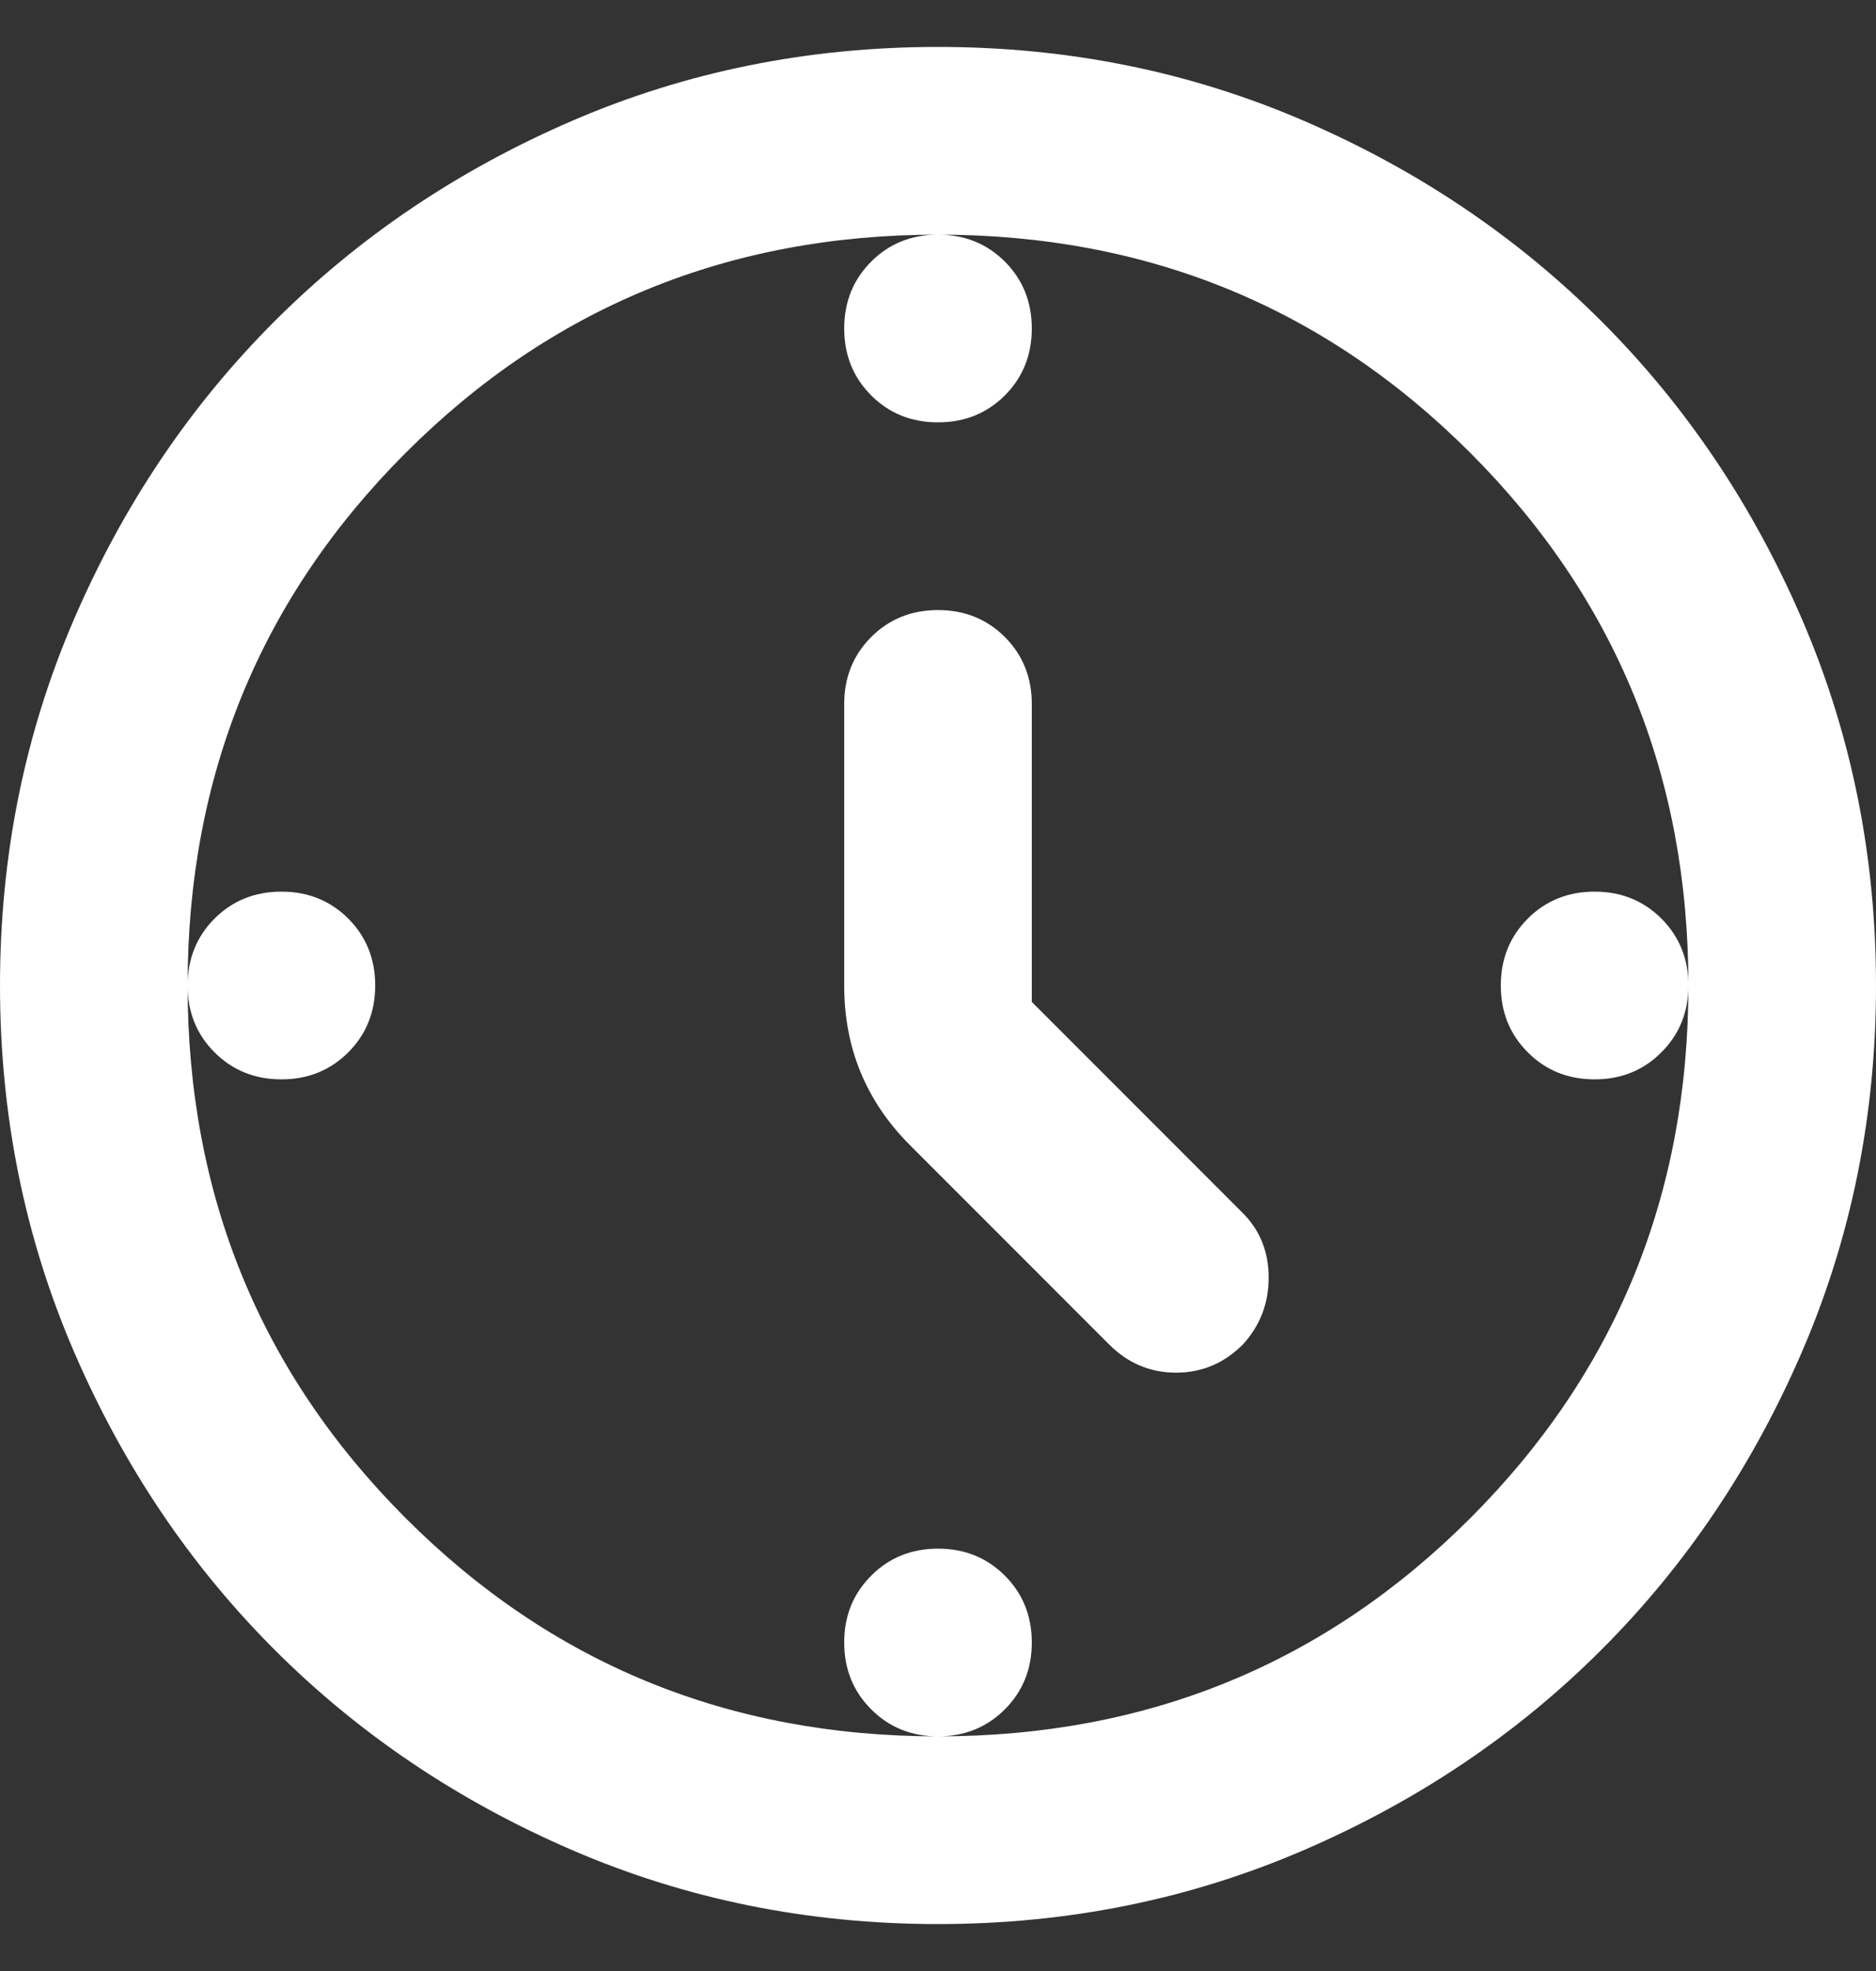 <svg width="20" height="21" viewBox="0 0 20 21" fill="none" xmlns="http://www.w3.org/2000/svg">
<rect x="0" y="0" width="20" height="21" fill="#333333" stroke="none"/>
<path d="M11 10.675L13.25 12.925C13.433 13.108 13.525 13.338 13.525 13.613C13.525 13.888 13.433 14.125 13.25 14.325C13.05 14.525 12.813 14.625 12.538 14.625C12.263 14.625 12.025 14.525 11.825 14.325L9.7 12.2C9.467 11.967 9.292 11.708 9.175 11.425C9.058 11.142 9 10.833 9 10.5V7.5C9 7.217 9.096 6.979 9.288 6.787C9.479 6.596 9.717 6.5 10 6.5C10.283 6.5 10.521 6.596 10.713 6.787C10.904 6.979 11 7.217 11 7.5V10.675ZM10 2.5C10.283 2.5 10.521 2.596 10.713 2.787C10.904 2.979 11 3.217 11 3.5C11 3.783 10.904 4.021 10.713 4.213C10.521 4.404 10.283 4.5 10 4.5C9.717 4.5 9.479 4.404 9.288 4.213C9.096 4.021 9 3.783 9 3.5C9 3.217 9.096 2.979 9.288 2.787C9.479 2.596 9.717 2.5 10 2.5ZM18 10.5C18 10.783 17.904 11.021 17.712 11.212C17.521 11.404 17.283 11.5 17 11.5C16.717 11.5 16.479 11.404 16.288 11.212C16.096 11.021 16 10.783 16 10.5C16 10.217 16.096 9.979 16.288 9.787C16.479 9.596 16.717 9.5 17 9.5C17.283 9.5 17.521 9.596 17.712 9.787C17.904 9.979 18 10.217 18 10.5ZM10 16.5C10.283 16.5 10.521 16.596 10.713 16.788C10.904 16.979 11 17.217 11 17.5C11 17.783 10.904 18.021 10.713 18.212C10.521 18.404 10.283 18.5 10 18.5C9.717 18.5 9.479 18.404 9.288 18.212C9.096 18.021 9 17.783 9 17.5C9 17.217 9.096 16.979 9.288 16.788C9.479 16.596 9.717 16.5 10 16.5ZM4 10.5C4 10.783 3.904 11.021 3.713 11.212C3.521 11.404 3.283 11.5 3 11.5C2.717 11.5 2.479 11.404 2.287 11.212C2.096 11.021 2 10.783 2 10.5C2 10.217 2.096 9.979 2.287 9.787C2.479 9.596 2.717 9.5 3 9.5C3.283 9.5 3.521 9.596 3.713 9.787C3.904 9.979 4 10.217 4 10.5ZM10 20.5C8.617 20.5 7.317 20.237 6.1 19.712C4.883 19.187 3.825 18.475 2.925 17.575C2.025 16.675 1.313 15.617 0.788 14.4C0.263 13.183 0 11.883 0 10.5C0 9.117 0.263 7.817 0.788 6.6C1.313 5.383 2.025 4.325 2.925 3.425C3.825 2.525 4.883 1.812 6.1 1.287C7.317 0.762 8.617 0.5 10 0.5C11.383 0.5 12.683 0.762 13.9 1.287C15.117 1.812 16.175 2.525 17.075 3.425C17.975 4.325 18.687 5.383 19.212 6.6C19.737 7.817 20 9.117 20 10.5C20 11.883 19.737 13.183 19.212 14.4C18.687 15.617 17.975 16.675 17.075 17.575C16.175 18.475 15.117 19.187 13.9 19.712C12.683 20.237 11.383 20.5 10 20.5ZM10 18.5C12.233 18.5 14.125 17.725 15.675 16.175C17.225 14.625 18 12.733 18 10.5C18 8.267 17.225 6.375 15.675 4.825C14.125 3.275 12.233 2.5 10 2.5C7.767 2.5 5.875 3.275 4.325 4.825C2.775 6.375 2 8.267 2 10.5C2 12.733 2.775 14.625 4.325 16.175C5.875 17.725 7.767 18.5 10 18.5Z" fill="white"/>
</svg>
